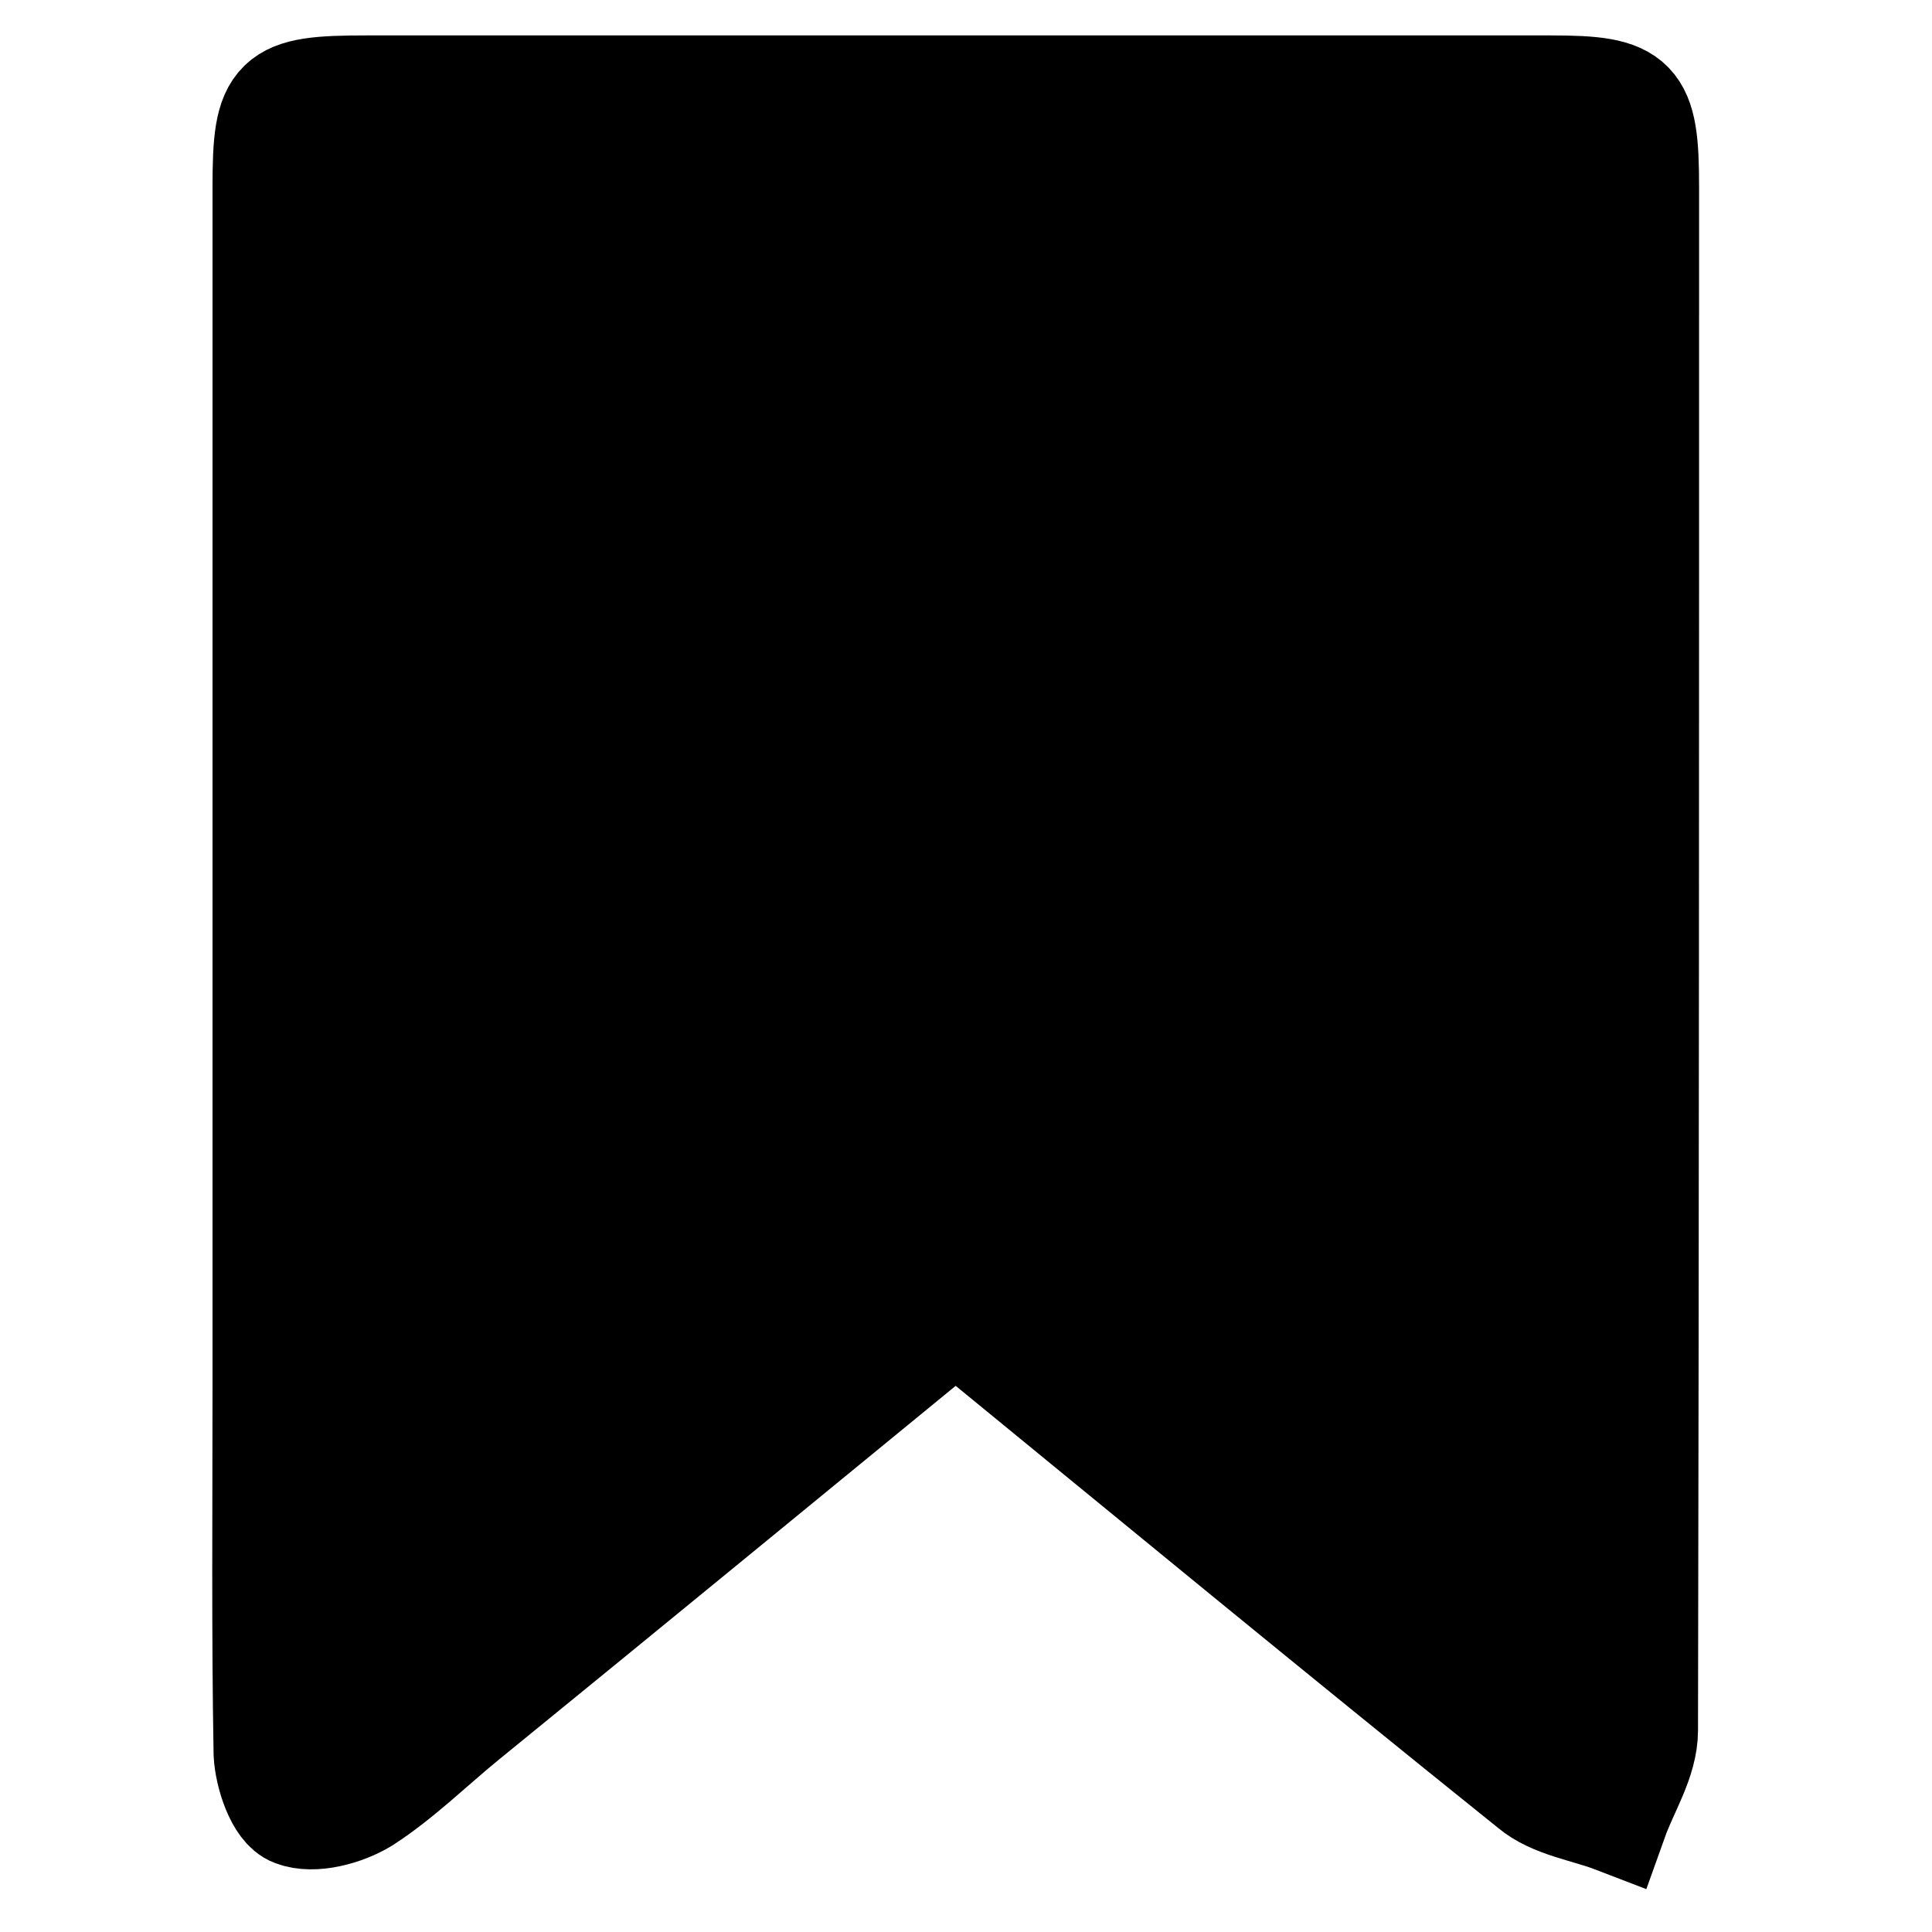 <svg
    fill="currentcolor"
    stroke="currentcolor"
    xmlns="http://www.w3.org/2000/svg"
    viewBox="7.7 175.5 18 18"  >
    <path d="m16.61,187.76c-1.55,1.27-3.06,2.51-4.57,3.74-.32.26-.61.55-.95.77-.18.11-.47.19-.65.12-.14-.05-.24-.36-.25-.55-.02-1.13-.01-2.27-.01-3.4,0-3.73,0-7.47,0-11.2,0-.84.08-.91.93-.91,3.68,0,7.36,0,11.04,0,.79,0,.88.09.88.91,0,4.79,0,9.59-.01,14.38,0,.28-.18.55-.28.83-.26-.1-.57-.14-.77-.31-1.78-1.43-3.54-2.88-5.36-4.37Z"/>
</svg> 